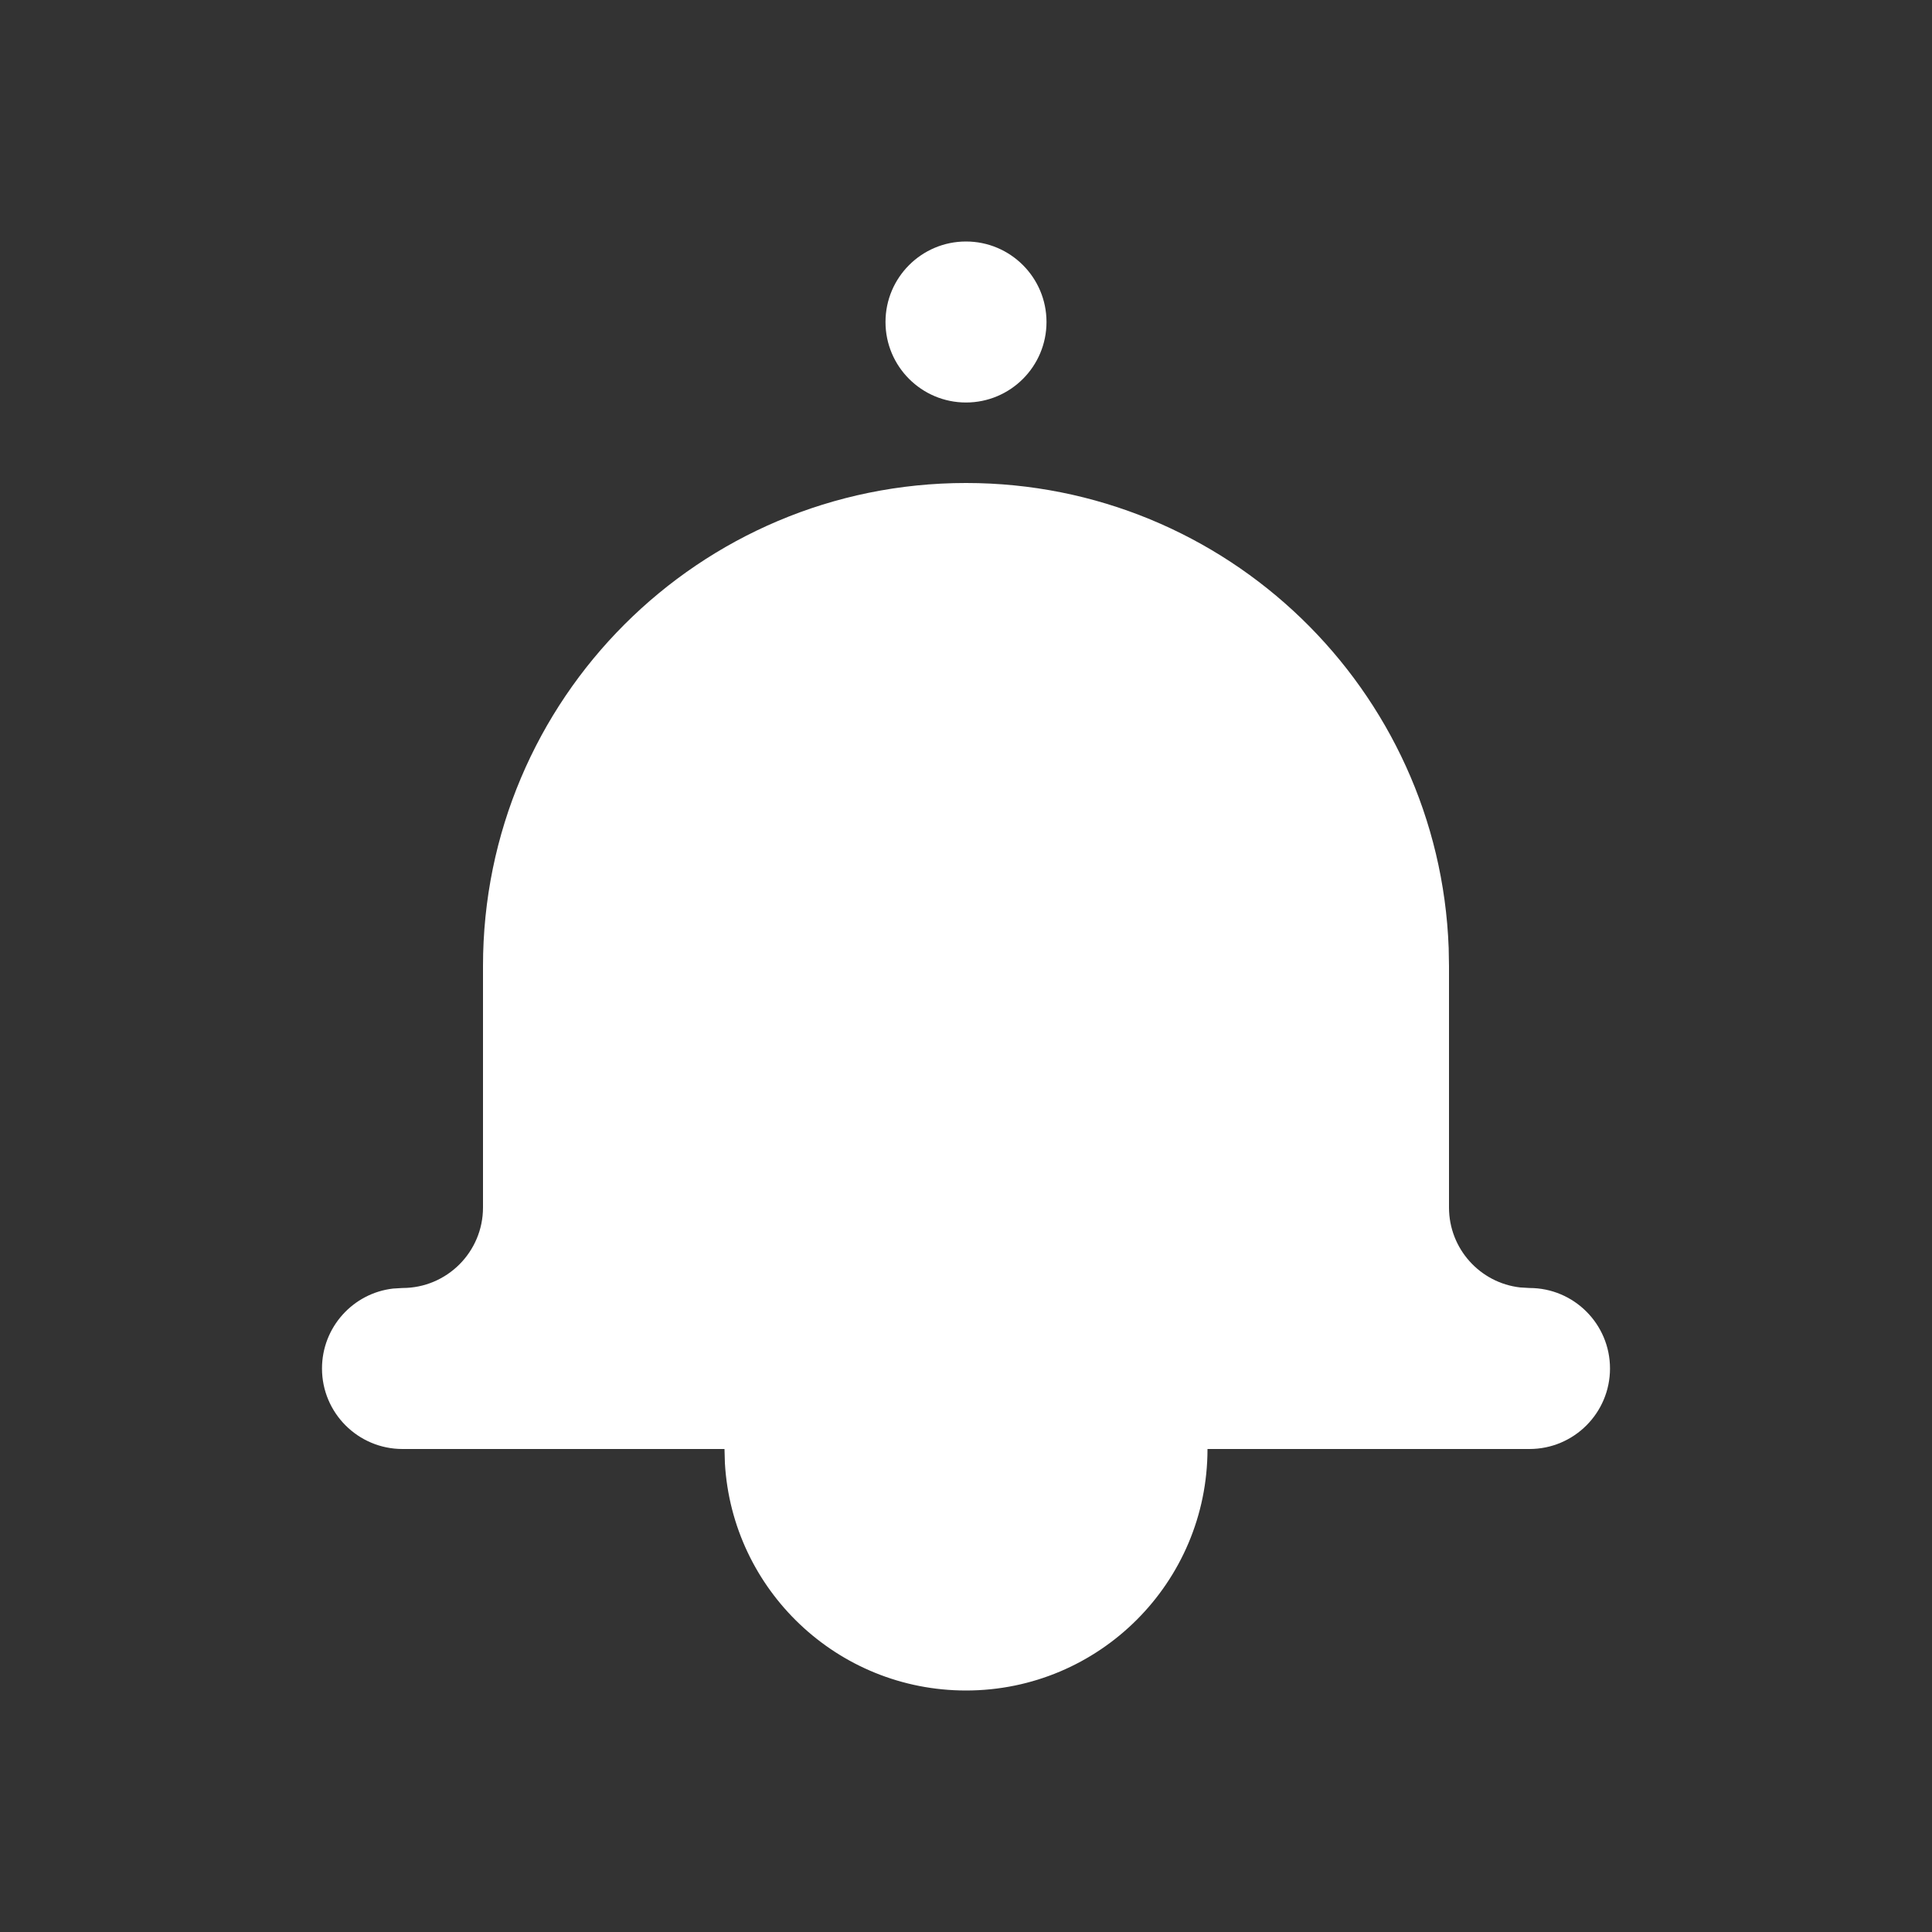 <svg height="24" viewBox="0 0 24 24" width="24" xmlns="http://www.w3.org/2000/svg"><rect x="0" y="0" width="24" height="24" fill="#333333" stroke="none"/><path d="m5 18c-.552 0-1-.448-1-1 0-.513.386-.936.883-.993l.117-.007c.552 0 1-.448 1-1v-3c0-3.314 2.686-6 6-6 3.238 0 5.878 2.566 5.996 5.775l.004.225v3c0 .513.386.936.883.993l.117.007c.552 0 1 .448 1 1s-.448 1-1 1h-4c0 1.657-1.343 3-3 3-1.598 0-2.904-1.249-2.995-2.824l-.005-.176zm7-15c.552 0 1 .448 1 1s-.448 1-1 1-1-.448-1-1 .448-1 1-1z" fill="#fff" fill-rule="evenodd"/></svg>